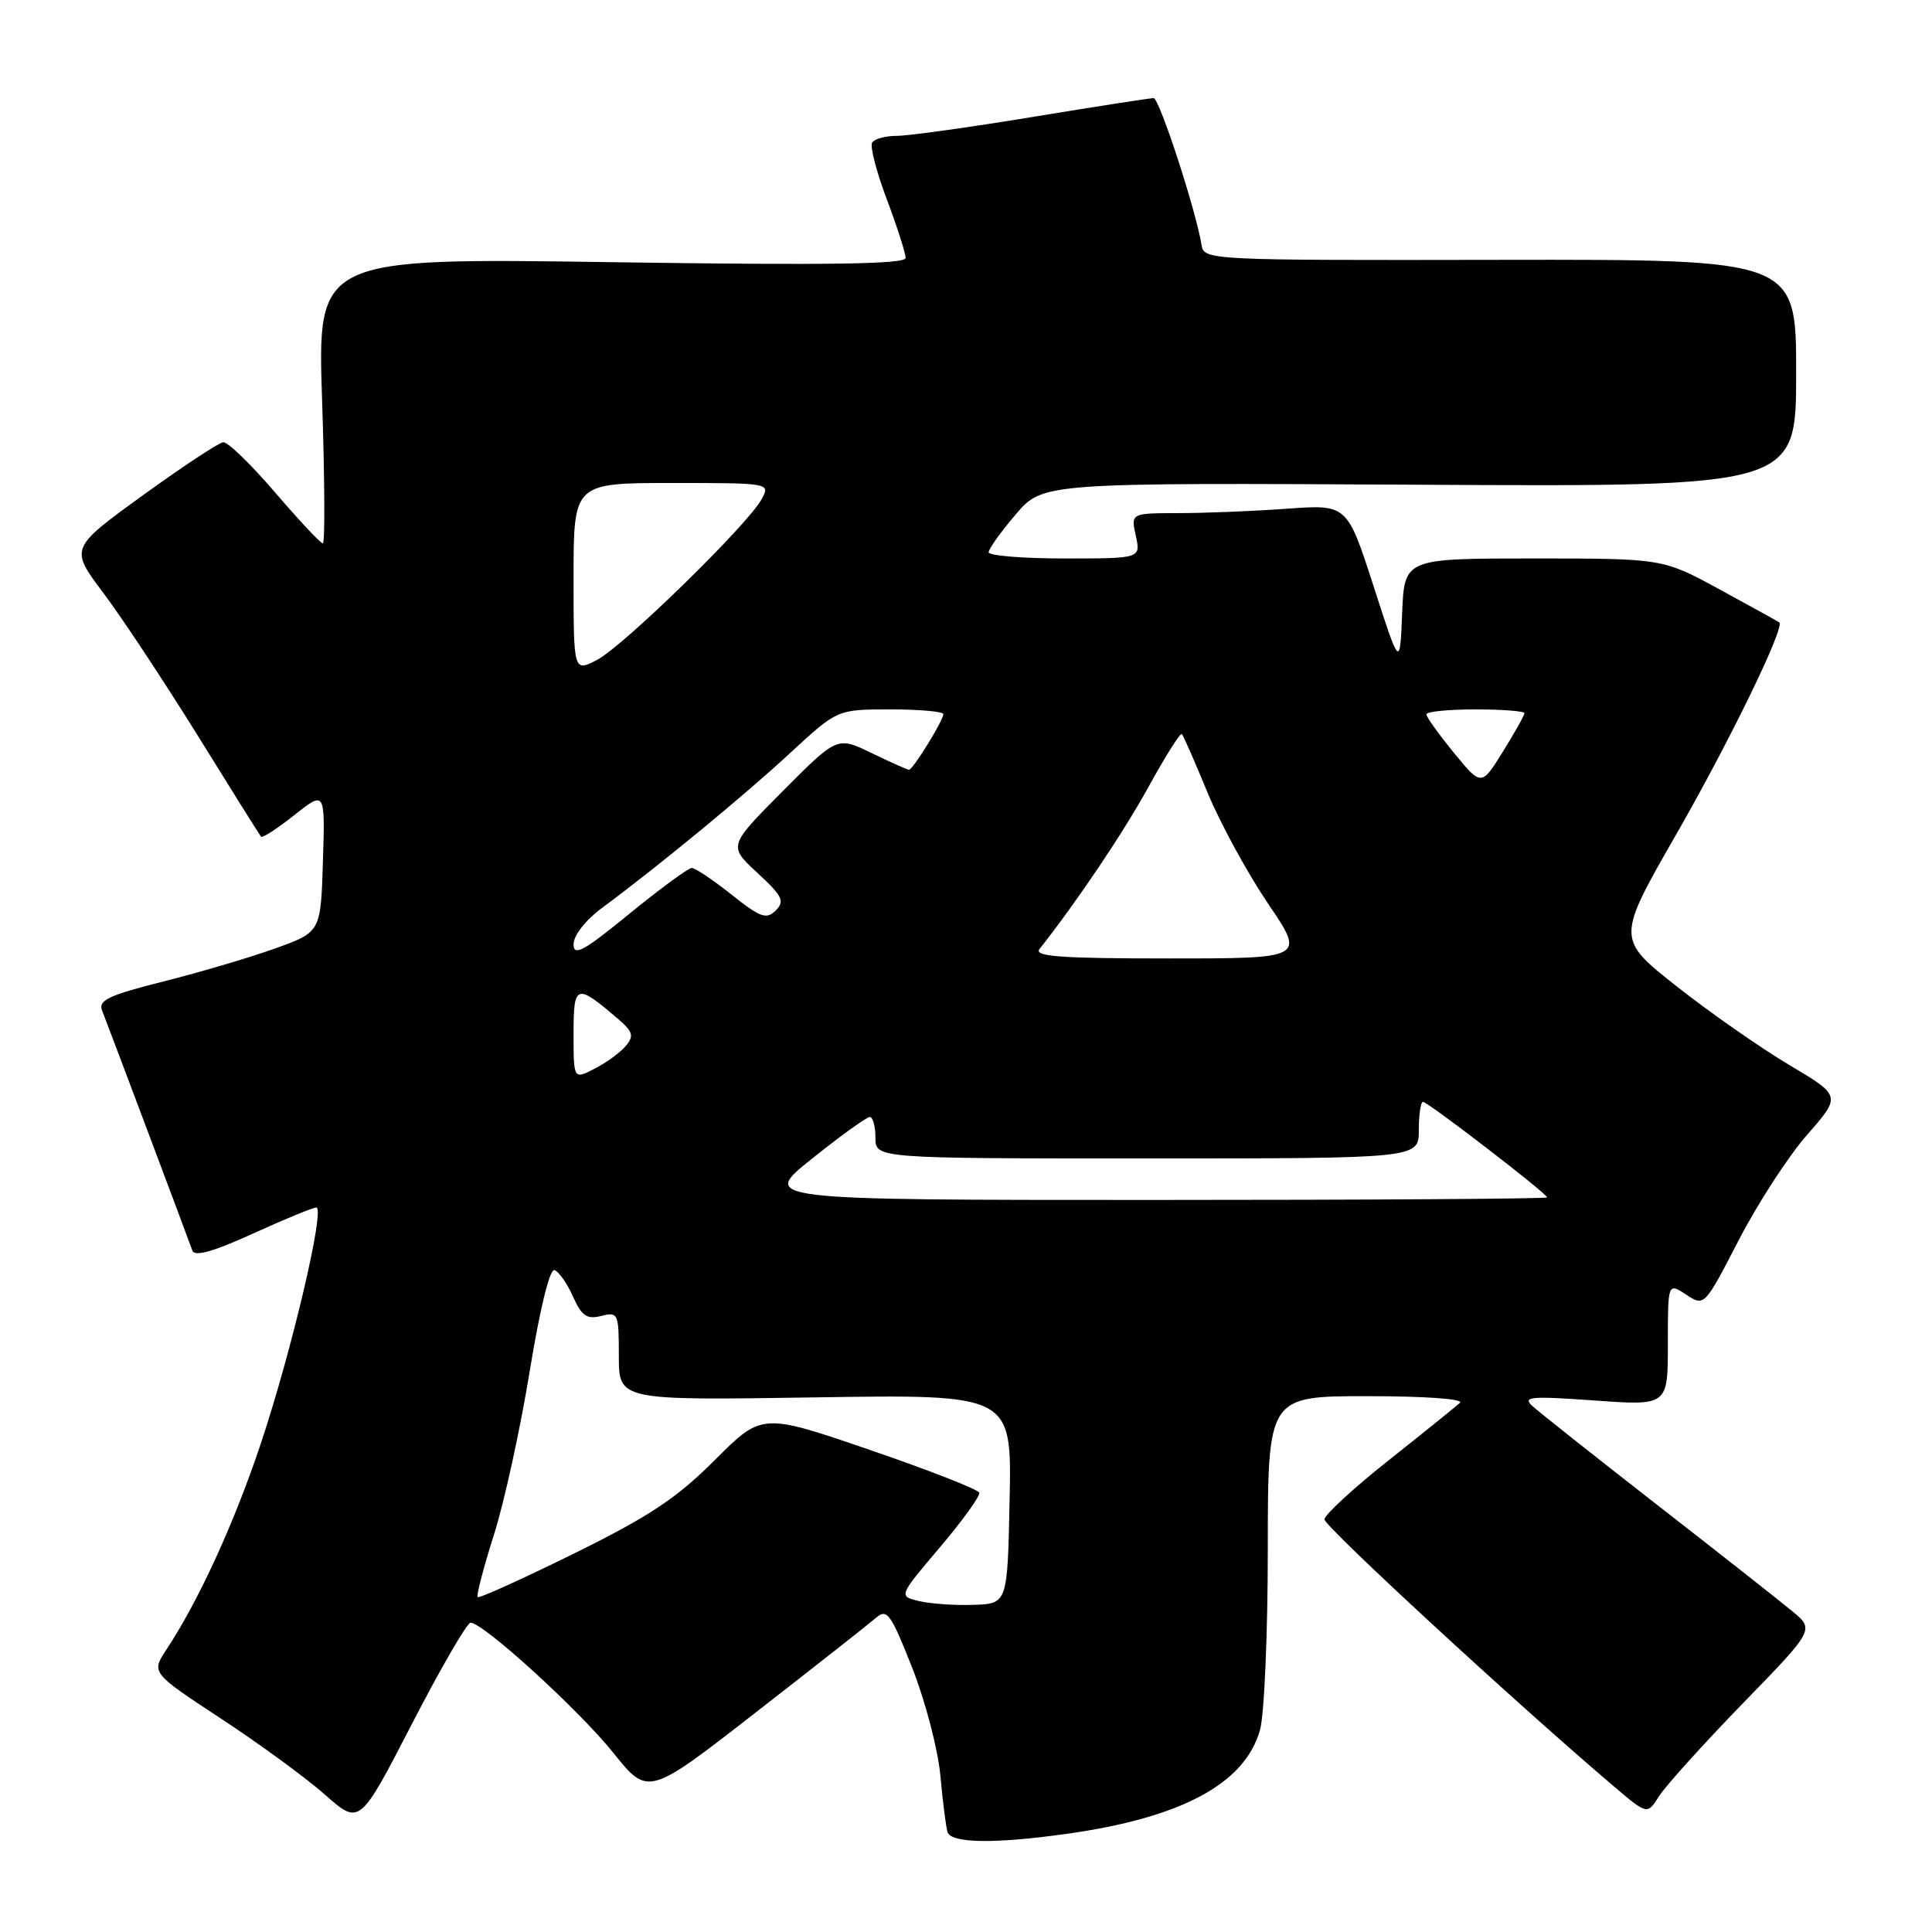 <?xml version="1.0" encoding="UTF-8" standalone="no"?>
<!DOCTYPE svg PUBLIC "-//W3C//DTD SVG 1.1//EN" "http://www.w3.org/Graphics/SVG/1.1/DTD/svg11.dtd" >
<svg xmlns="http://www.w3.org/2000/svg" xmlns:xlink="http://www.w3.org/1999/xlink" version="1.1" viewBox="0 0 256 256">
 <g >
 <path fill="currentColor"
d=" M 141.50 242.97 C 156.63 240.83 164.99 236.31 166.96 229.21 C 167.53 227.17 167.99 216.39 167.99 205.25 C 168.00 185.00 168.00 185.00 181.20 185.00 C 188.82 185.00 194.00 185.37 193.45 185.88 C 192.93 186.36 188.68 189.79 184.00 193.50 C 179.32 197.21 175.50 200.73 175.50 201.33 C 175.50 202.27 201.07 225.86 213.89 236.74 C 218.28 240.47 218.28 240.47 219.85 237.98 C 220.72 236.62 225.70 231.10 230.93 225.71 C 240.44 215.93 240.44 215.93 237.47 213.48 C 235.84 212.13 227.75 205.76 219.50 199.34 C 211.25 192.91 203.82 187.03 203.00 186.26 C 201.72 185.07 202.90 184.97 211.25 185.57 C 221.00 186.27 221.00 186.27 221.00 178.11 C 221.00 169.95 221.00 169.95 223.42 171.54 C 225.84 173.13 225.84 173.13 230.40 164.31 C 232.90 159.47 236.98 153.18 239.46 150.36 C 243.97 145.21 243.97 145.21 237.11 141.13 C 233.34 138.89 226.63 134.21 222.21 130.73 C 214.17 124.39 214.17 124.39 222.16 110.47 C 229.19 98.21 236.53 83.11 235.77 82.48 C 235.62 82.36 232.09 80.40 227.91 78.13 C 220.33 74.00 220.33 74.00 203.21 74.00 C 186.09 74.00 186.09 74.00 185.79 81.25 C 185.50 88.50 185.50 88.50 182.00 77.66 C 178.50 66.83 178.50 66.83 170.50 67.41 C 166.10 67.73 159.65 67.99 156.17 67.99 C 149.84 68.00 149.84 68.00 150.50 71.00 C 151.16 74.00 151.16 74.00 141.08 74.00 C 135.54 74.00 131.00 73.63 131.00 73.18 C 131.00 72.73 132.62 70.47 134.59 68.16 C 138.19 63.96 138.19 63.96 188.09 64.23 C 238.00 64.50 238.00 64.50 238.00 49.43 C 238.00 34.37 238.00 34.37 198.77 34.43 C 160.28 34.50 159.53 34.46 159.22 32.50 C 158.50 27.95 153.62 13.00 152.86 13.00 C 152.41 13.00 145.18 14.12 136.80 15.50 C 128.42 16.88 120.34 18.00 118.84 18.00 C 117.34 18.00 115.87 18.40 115.56 18.90 C 115.26 19.39 116.13 22.77 117.51 26.42 C 118.88 30.06 120.00 33.56 120.00 34.18 C 120.00 35.01 109.71 35.16 81.03 34.74 C 42.05 34.17 42.05 34.17 42.68 53.09 C 43.03 63.49 43.07 72.00 42.78 72.00 C 42.48 72.00 39.63 68.96 36.45 65.25 C 33.27 61.54 30.18 58.54 29.58 58.60 C 28.99 58.65 24.17 61.84 18.87 65.67 C 9.25 72.65 9.25 72.65 13.70 78.58 C 16.15 81.83 21.78 90.35 26.22 97.50 C 30.65 104.65 34.42 110.67 34.59 110.87 C 34.77 111.07 36.75 109.79 38.99 108.01 C 43.08 104.77 43.08 104.77 42.79 114.13 C 42.50 123.50 42.50 123.50 36.50 125.66 C 33.20 126.85 26.54 128.82 21.69 130.04 C 14.44 131.86 13.00 132.54 13.52 133.88 C 14.58 136.59 25.04 164.41 25.49 165.71 C 25.78 166.55 28.25 165.86 33.51 163.46 C 37.69 161.56 41.47 160.00 41.91 160.00 C 43.13 160.00 38.61 179.19 34.51 191.43 C 30.98 201.95 26.32 212.10 22.06 218.57 C 20.03 221.64 20.03 221.64 29.26 227.71 C 34.34 231.04 40.56 235.59 43.07 237.81 C 47.65 241.86 47.65 241.86 54.57 228.45 C 58.38 221.07 61.88 215.03 62.35 215.02 C 63.99 214.98 76.70 226.56 81.26 232.25 C 85.88 238.01 85.88 238.01 100.19 226.87 C 108.06 220.75 115.22 215.11 116.10 214.35 C 117.53 213.11 118.04 213.82 120.86 220.96 C 122.60 225.37 124.28 231.79 124.60 235.23 C 124.91 238.68 125.34 242.06 125.55 242.75 C 126.02 244.26 131.81 244.34 141.50 242.97 Z  M 121.78 212.15 C 119.05 211.50 119.05 211.50 124.54 205.03 C 127.55 201.48 129.90 198.22 129.76 197.79 C 129.62 197.36 123.08 194.80 115.23 192.11 C 100.96 187.22 100.96 187.22 94.70 193.48 C 89.64 198.54 86.05 200.92 76.04 205.86 C 69.22 209.22 63.48 211.82 63.29 211.62 C 63.10 211.43 64.07 207.72 65.44 203.39 C 66.82 199.05 68.95 189.31 70.18 181.74 C 71.51 173.57 72.84 168.10 73.46 168.30 C 74.03 168.47 75.14 170.04 75.92 171.79 C 77.08 174.38 77.76 174.85 79.67 174.37 C 81.91 173.81 82.00 174.00 82.00 179.67 C 82.00 185.56 82.00 185.56 108.03 185.16 C 134.06 184.76 134.06 184.76 133.78 198.63 C 133.50 212.50 133.50 212.50 129.00 212.65 C 126.53 212.74 123.27 212.51 121.78 212.15 Z  M 107.62 153.51 C 111.40 150.48 114.84 148.01 115.25 148.01 C 115.66 148.00 116.00 149.24 116.00 150.75 C 116.00 153.50 116.00 153.50 152.00 153.50 C 188.00 153.50 188.00 153.50 188.00 149.75 C 188.00 147.69 188.25 146.00 188.55 146.00 C 189.20 146.00 205.00 158.16 205.00 158.66 C 205.00 158.85 181.54 159.00 152.87 159.00 C 100.73 159.00 100.73 159.00 107.62 153.51 Z  M 76.00 136.99 C 76.00 130.36 76.32 130.25 81.87 134.99 C 83.86 136.69 84.03 137.26 82.94 138.57 C 82.23 139.43 80.38 140.79 78.82 141.59 C 76.00 143.05 76.00 143.05 76.00 136.99 Z  M 76.00 125.12 C 76.00 123.95 77.58 121.93 79.75 120.32 C 87.25 114.77 98.64 105.39 104.72 99.76 C 110.95 94.00 110.95 94.00 117.97 94.00 C 121.84 94.00 125.00 94.28 125.00 94.63 C 125.00 95.46 120.96 102.00 120.45 102.00 C 120.23 102.00 118.00 101.00 115.50 99.79 C 110.94 97.57 110.94 97.57 103.72 104.83 C 96.50 112.09 96.50 112.09 100.35 115.65 C 103.69 118.74 104.02 119.41 102.79 120.64 C 101.56 121.87 100.76 121.59 96.93 118.54 C 94.49 116.60 92.13 115.02 91.67 115.01 C 91.22 115.00 87.50 117.73 83.42 121.06 C 77.32 126.05 76.00 126.77 76.00 125.12 Z  M 137.74 125.75 C 142.72 119.45 148.92 110.22 152.22 104.20 C 154.43 100.19 156.40 97.06 156.60 97.26 C 156.80 97.46 158.33 100.95 160.00 105.01 C 161.68 109.07 165.28 115.68 168.00 119.70 C 172.96 127.00 172.96 127.00 154.86 127.00 C 140.52 127.00 136.96 126.74 137.74 125.75 Z  M 192.64 99.74 C 190.64 97.29 189.00 95.00 189.00 94.65 C 189.00 94.29 191.93 94.00 195.50 94.00 C 199.07 94.00 202.00 94.23 202.00 94.50 C 202.00 94.78 200.71 97.07 199.14 99.60 C 196.29 104.19 196.29 104.19 192.64 99.74 Z  M 76.00 76.53 C 76.00 64.00 76.00 64.00 89.04 64.00 C 102.03 64.00 102.07 64.01 100.93 66.13 C 99.14 69.47 82.57 85.65 79.11 87.44 C 76.00 89.05 76.00 89.05 76.00 76.53 Z "/>
</g>
</svg>